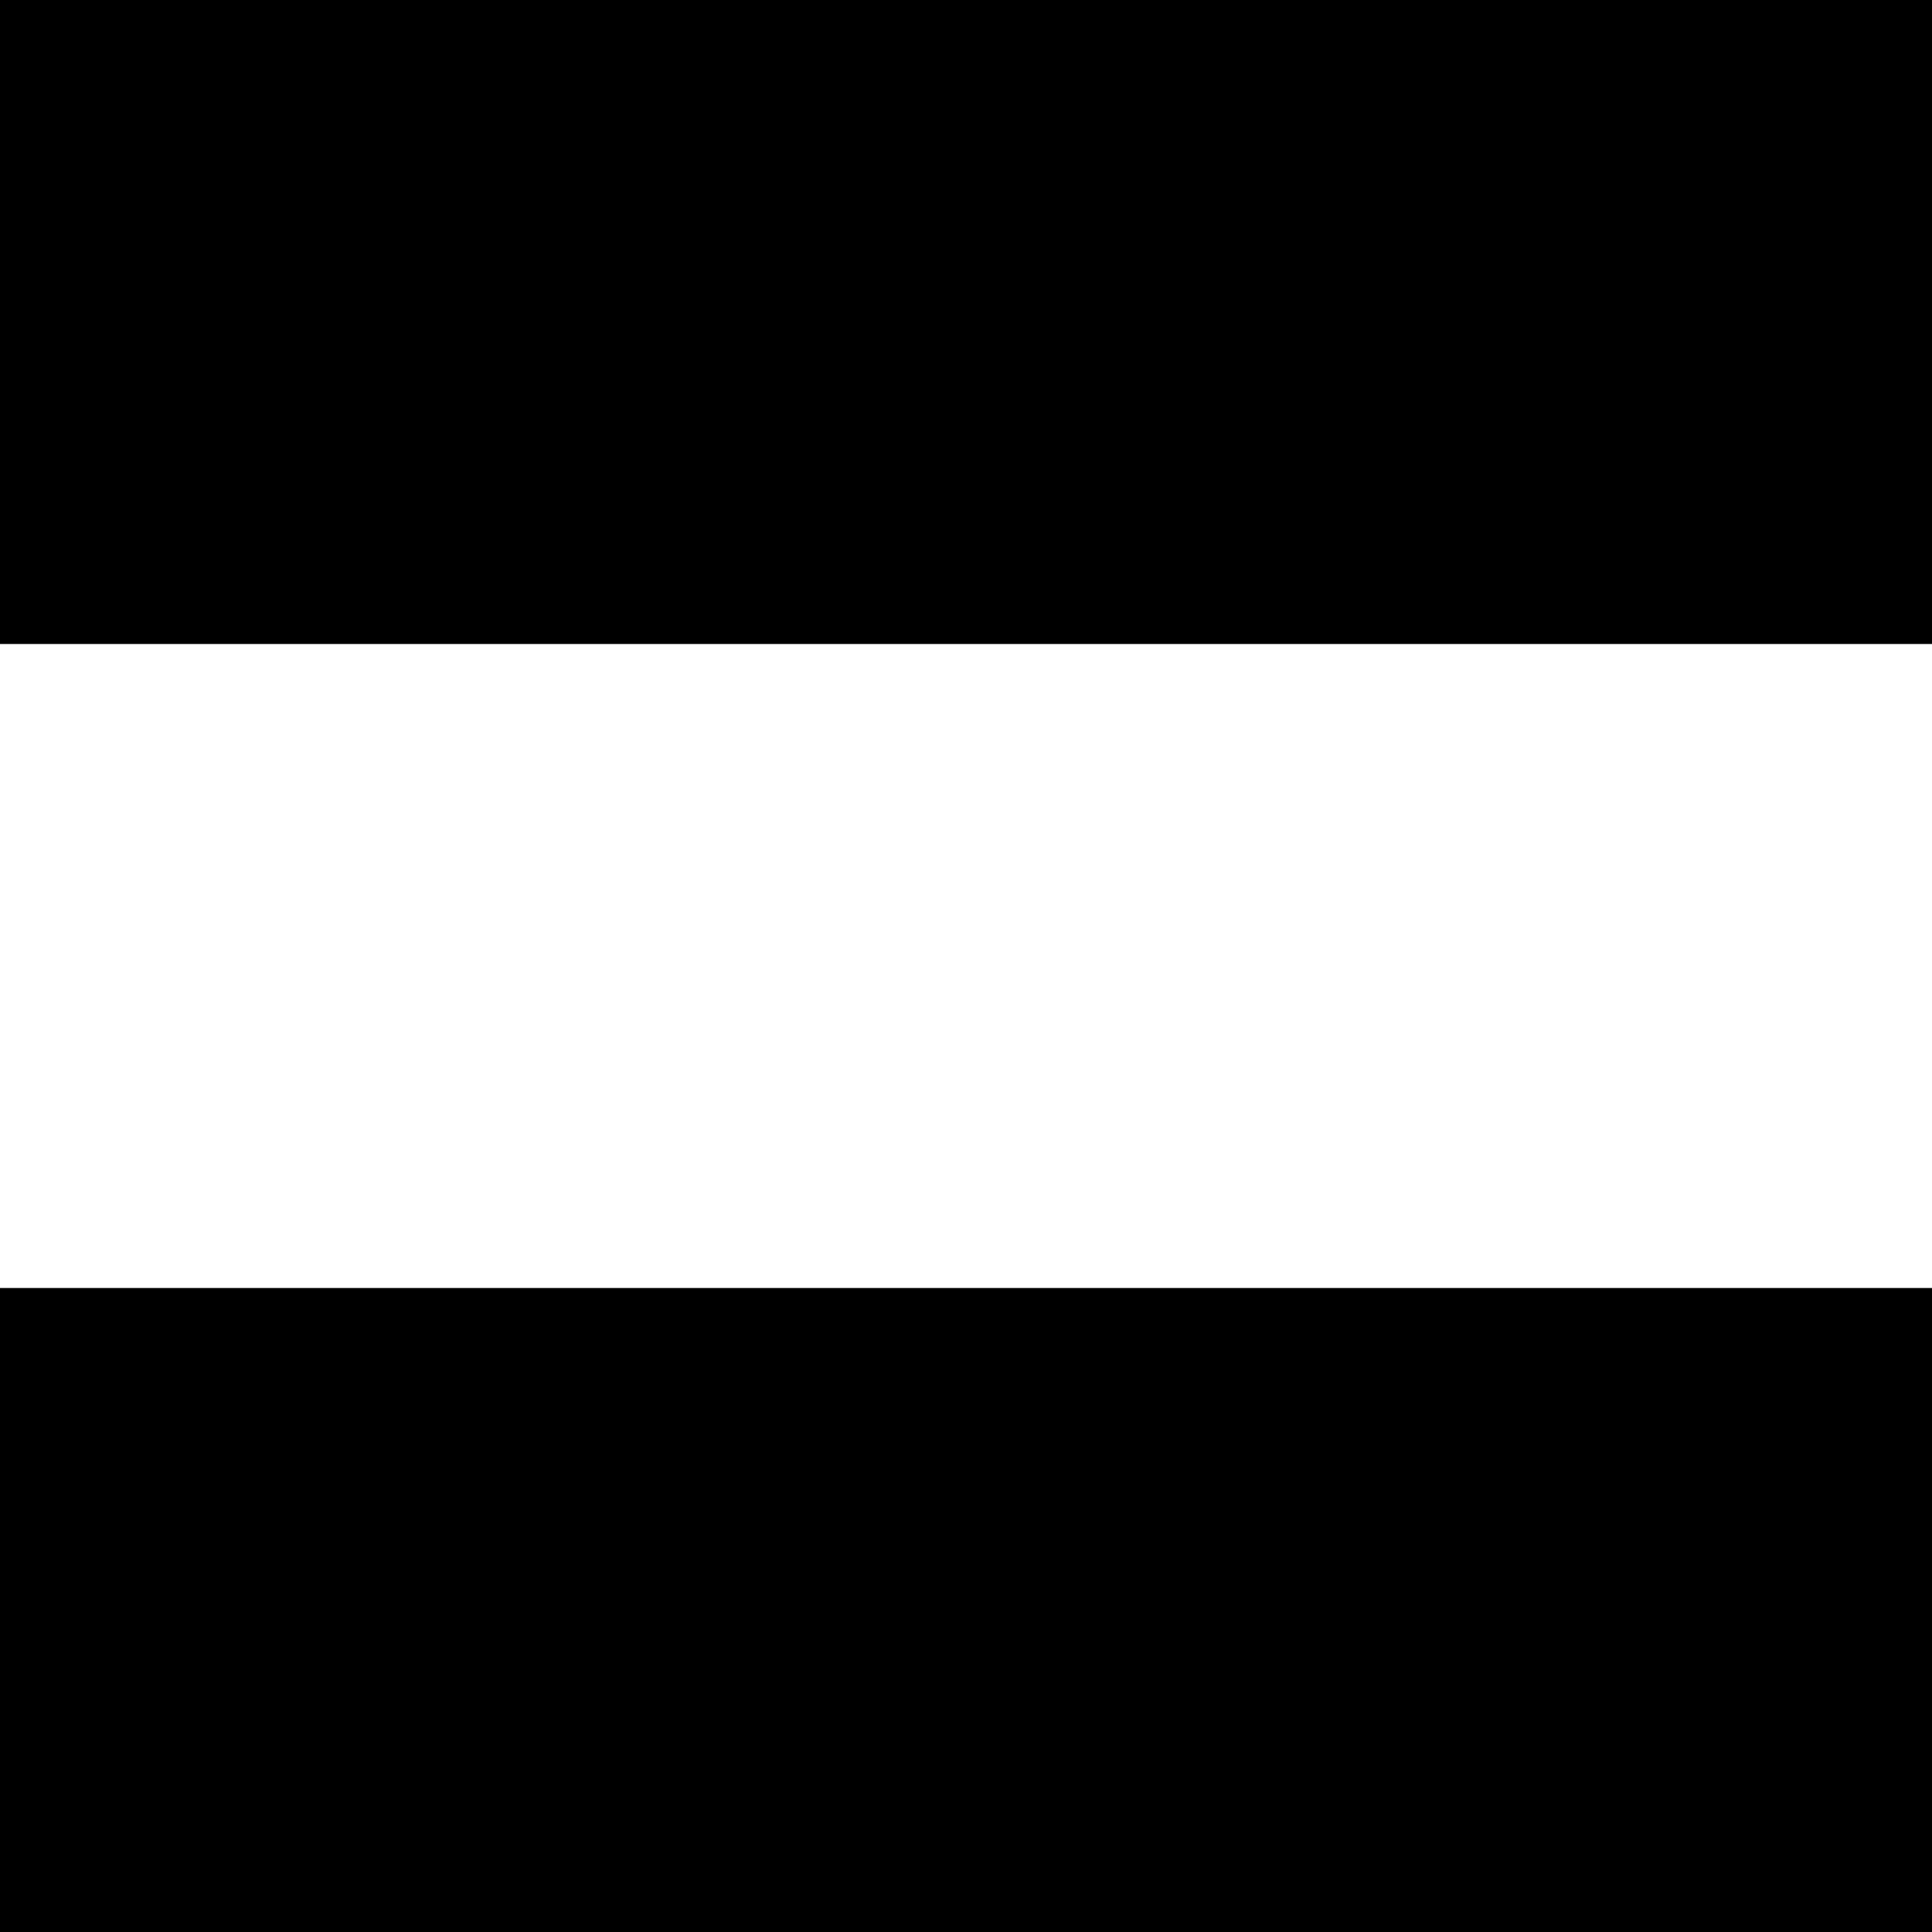 <?xml version="1.0" encoding="utf-8"?>
<svg version="1.1" xmlns="http://www.w3.org/2000/svg" viewBox="0 0 24 24">
    <path d="M 0 0 h 24 v 8 h -24" />
    <path d="M 0 16 h 24 v 8 h -24" />
</svg>
